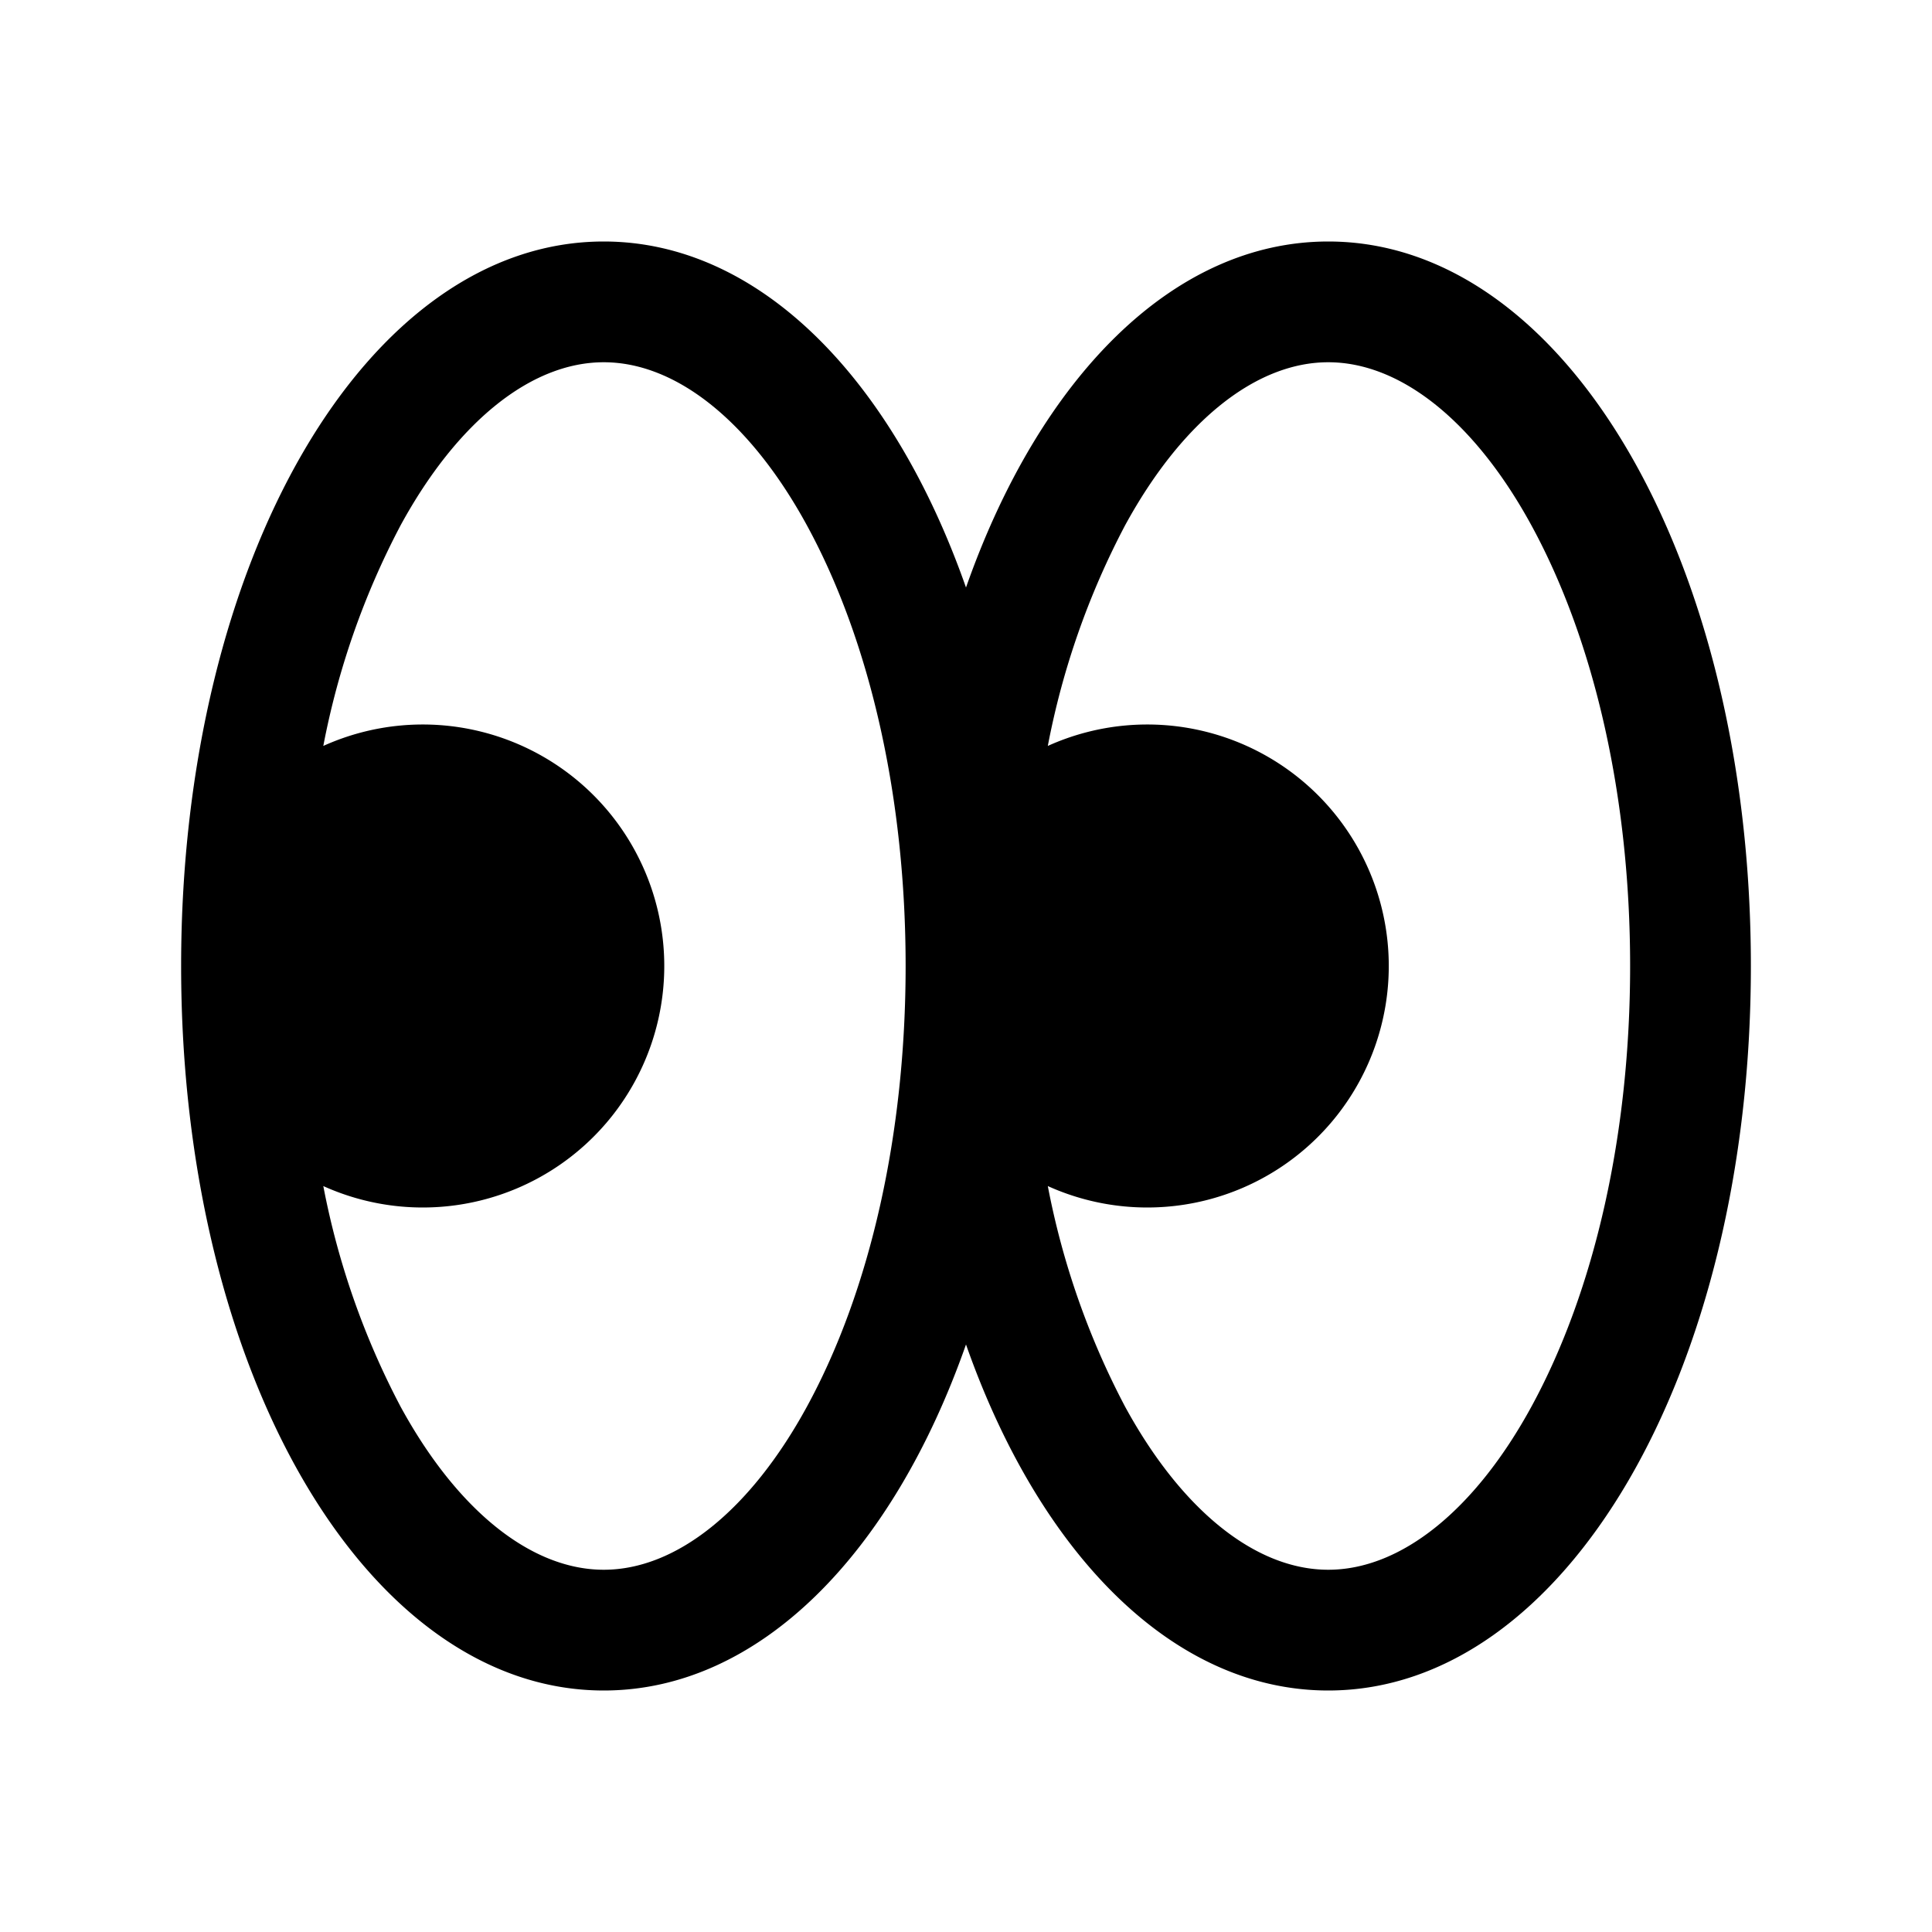 <svg xmlns="http://www.w3.org/2000/svg" viewBox="0 0 256 256"><path d="M176 32c-20.61 0-38.28 18.16-48 45.85C118.28 50.16 100.61 32 80 32c-31.4 0-56 42.17-56 96s24.6 96 56 96c20.61 0 38.28-18.16 48-45.85 9.72 27.69 27.39 45.85 48 45.85 31.4 0 56-42.17 56-96s-24.6-96-56-96Zm-69.08 154.39C99.43 200.12 89.62 208 80 208s-19.43-7.88-26.92-21.61a104.8 104.8 0 0 1-10.24-29.23 32 32 0 1 0 0-58.32 104.8 104.8 0 0 1 10.24-29.23C60.57 55.88 70.38 48 80 48s19.43 7.88 26.92 21.61C115.35 85.07 120 105.81 120 128s-4.65 42.93-13.08 58.39Zm96 0C195.43 200.12 185.62 208 176 208s-19.43-7.88-26.92-21.61a104.8 104.8 0 0 1-10.24-29.23 32 32 0 1 0 0-58.32 104.8 104.8 0 0 1 10.24-29.23C156.57 55.88 166.38 48 176 48s19.43 7.88 26.92 21.61C211.35 85.07 216 105.81 216 128s-4.65 42.93-13.08 58.39Z"/></svg>